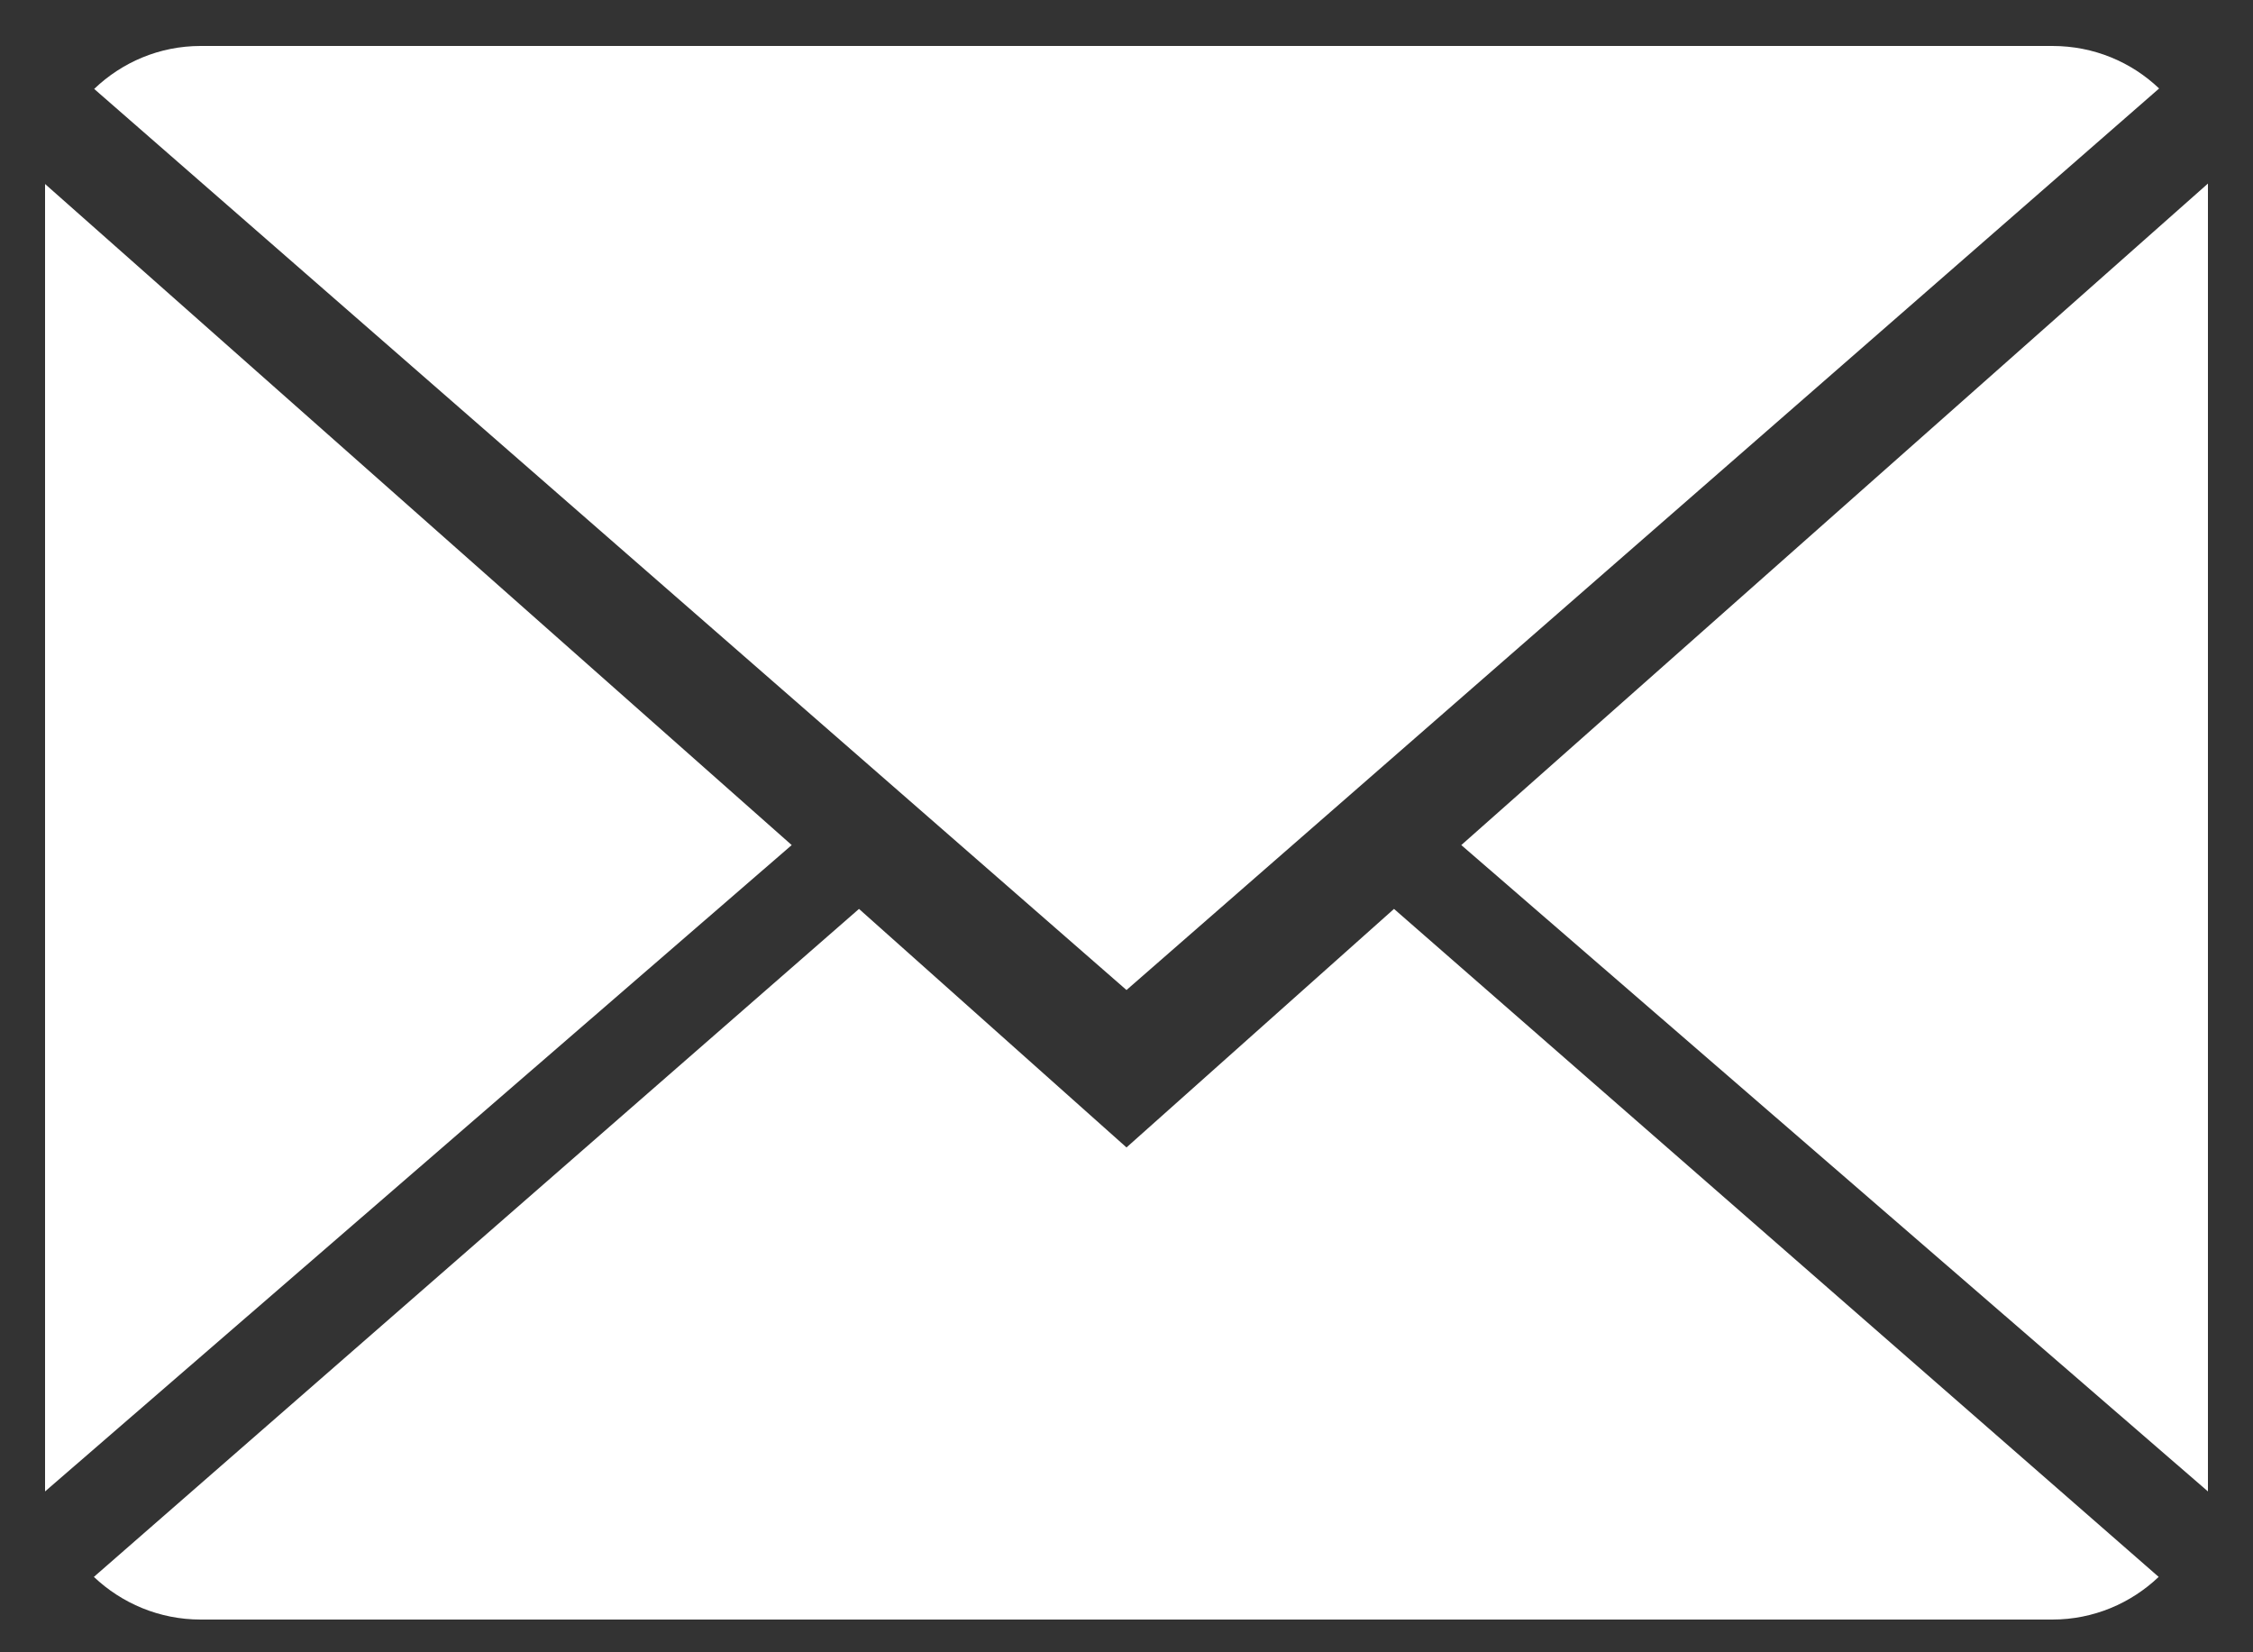 <?xml version="1.0" encoding="UTF-8"?>
<svg width="15px" height="11px" viewBox="0 0 15 11" version="1.1" xmlns="http://www.w3.org/2000/svg" xmlns:xlink="http://www.w3.org/1999/xlink">
    <rect x="0" y="0" width="15" height="11" fill="#333333" stroke="none"/>
    <!-- Generator: sketchtool 52.4 (67378) - http://www.bohemiancoding.com/sketch -->
    <title>8371F393-D689-4BE9-934B-A71A55C33E6E</title>
    <desc>Created with sketchtool.</desc>
    <g id="organism" stroke="none" stroke-width="1" fill="none" fill-rule="evenodd">
        <g id="o--/-header-/-desktop" transform="translate(-935, -35)" fill="#FFFFFF">
            <g id="a--/-icons-/-mail-/-white" transform="translate(935, 35)">
                <path d="M7.5,7.639 L9.281,6.051 L14.372,10.498 C14.188,10.673 13.939,10.782 13.664,10.782 L1.336,10.782 C1.06,10.782 0.81,10.673 0.625,10.498 L5.719,6.051 L7.5,7.639 Z M14.375,0.589 L7.5,6.591 L0.627,0.592 C0.812,0.415 1.061,0.306 1.336,0.306 L13.664,0.306 C13.941,0.306 14.19,0.413 14.375,0.589 Z M0.3,1.225 L5.271,5.626 L0.3,9.929 L0.3,1.225 Z M9.729,5.626 L14.7,1.222 L14.7,9.929 L9.729,5.626 Z" id="mail"></path>
            </g>
        </g>
    </g>
</svg>